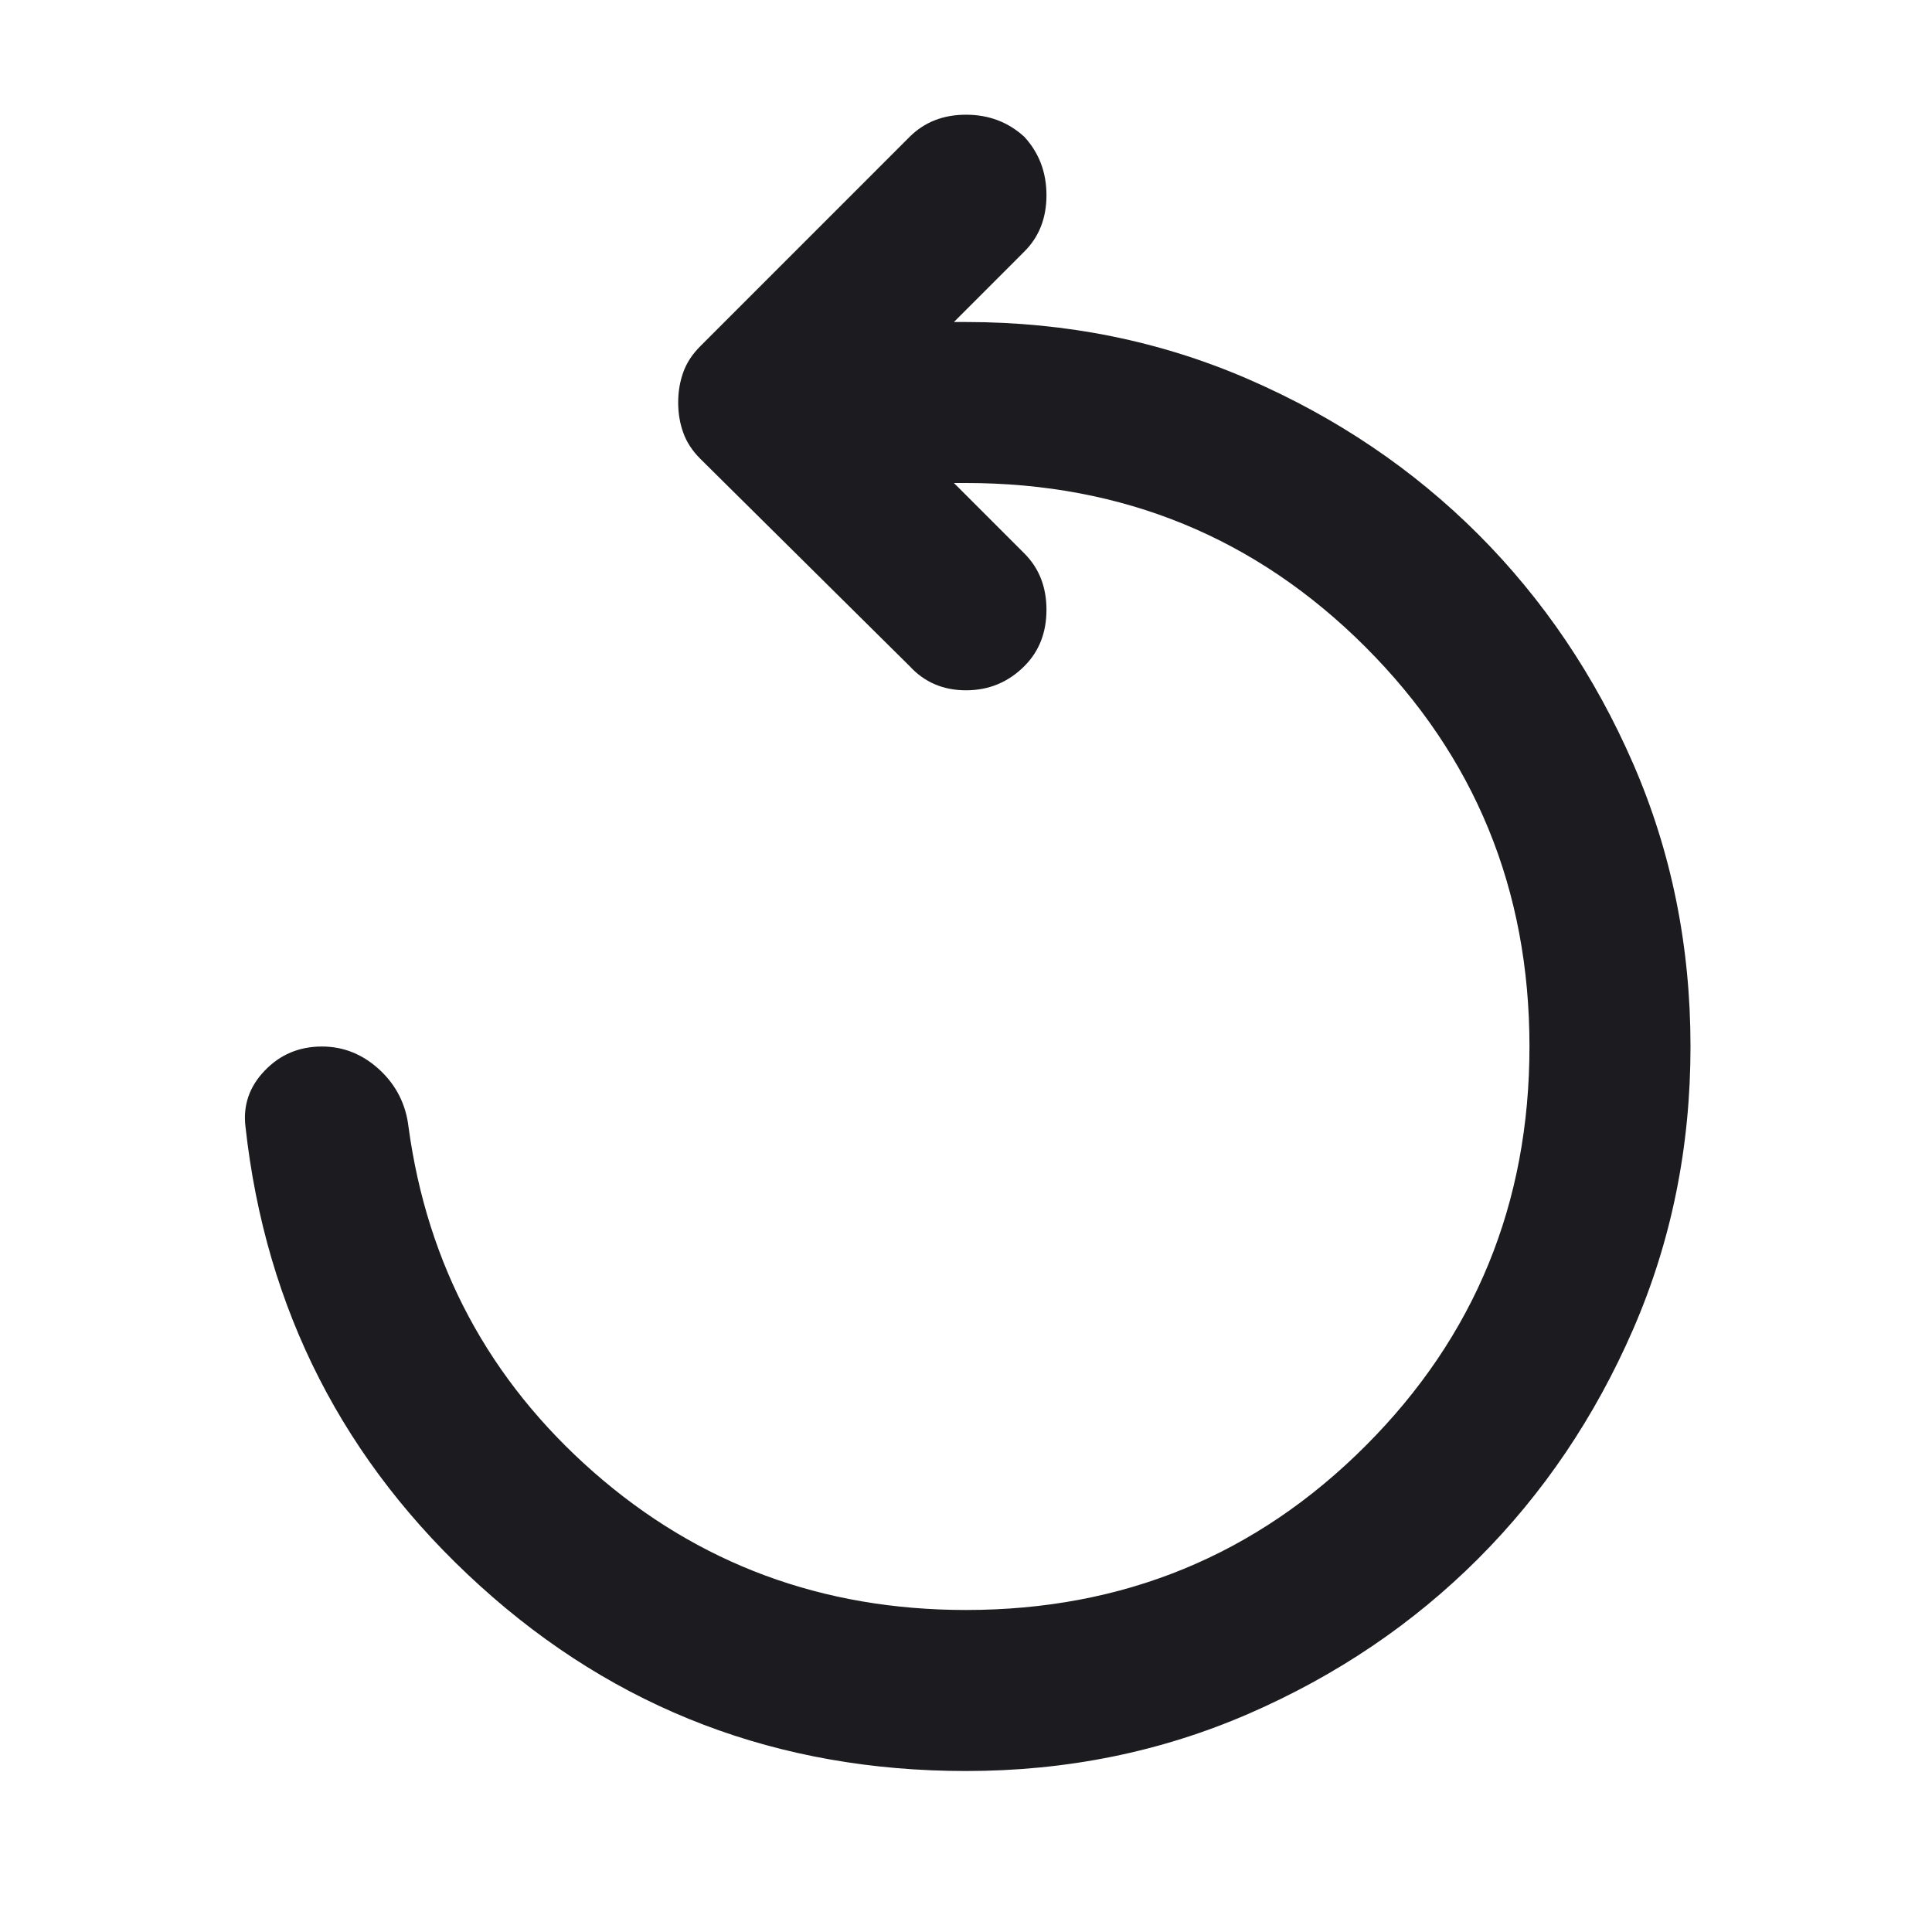 <svg width="40" height="40" viewBox="0 0 40 40" fill="none" xmlns="http://www.w3.org/2000/svg">
<mask id="mask0_71_68" style="mask-type:alpha" maskUnits="userSpaceOnUse" x="0" y="0" width="40" height="40">
<rect width="40" height="40" fill="#D9D9D9"/>
</mask>
<g mask="url(#mask0_71_68)">
<path d="M20 36.667C16.111 36.667 12.757 35.389 9.938 32.833C7.118 30.278 5.5 27.111 5.083 23.333C5.028 22.889 5.16 22.5 5.48 22.167C5.799 21.833 6.194 21.667 6.666 21.667C7.111 21.667 7.507 21.826 7.855 22.145C8.201 22.465 8.403 22.861 8.458 23.333C8.847 26.194 10.125 28.577 12.291 30.48C14.458 32.382 17.028 33.333 20 33.333C23.25 33.333 26.006 32.201 28.27 29.937C30.534 27.673 31.666 24.917 31.666 21.667C31.666 18.417 30.534 15.659 28.27 13.395C26.006 11.132 23.25 10 20 10H19.75L21.208 11.458C21.514 11.764 21.666 12.153 21.666 12.625C21.666 13.097 21.514 13.486 21.208 13.792C20.875 14.125 20.472 14.292 20 14.292C19.528 14.292 19.139 14.125 18.833 13.792L14.5 9.5C14.333 9.333 14.215 9.153 14.146 8.958C14.076 8.764 14.041 8.556 14.041 8.333C14.041 8.111 14.076 7.903 14.146 7.708C14.215 7.514 14.333 7.333 14.5 7.167L18.833 2.833C19.139 2.528 19.528 2.375 20 2.375C20.472 2.375 20.875 2.528 21.208 2.833C21.514 3.167 21.666 3.569 21.666 4.042C21.666 4.514 21.514 4.903 21.208 5.208L19.75 6.667H20C22.083 6.667 24.035 7.063 25.855 7.855C27.674 8.646 29.257 9.715 30.605 11.062C31.951 12.409 33.021 13.993 33.813 15.812C34.604 17.632 35 19.583 35 21.667C35 23.75 34.604 25.701 33.813 27.52C33.021 29.34 31.951 30.923 30.605 32.27C29.257 33.618 27.674 34.688 25.855 35.48C24.035 36.271 22.083 36.667 20 36.667Z" fill="#1C1B1F"/>
</g>
</svg>

